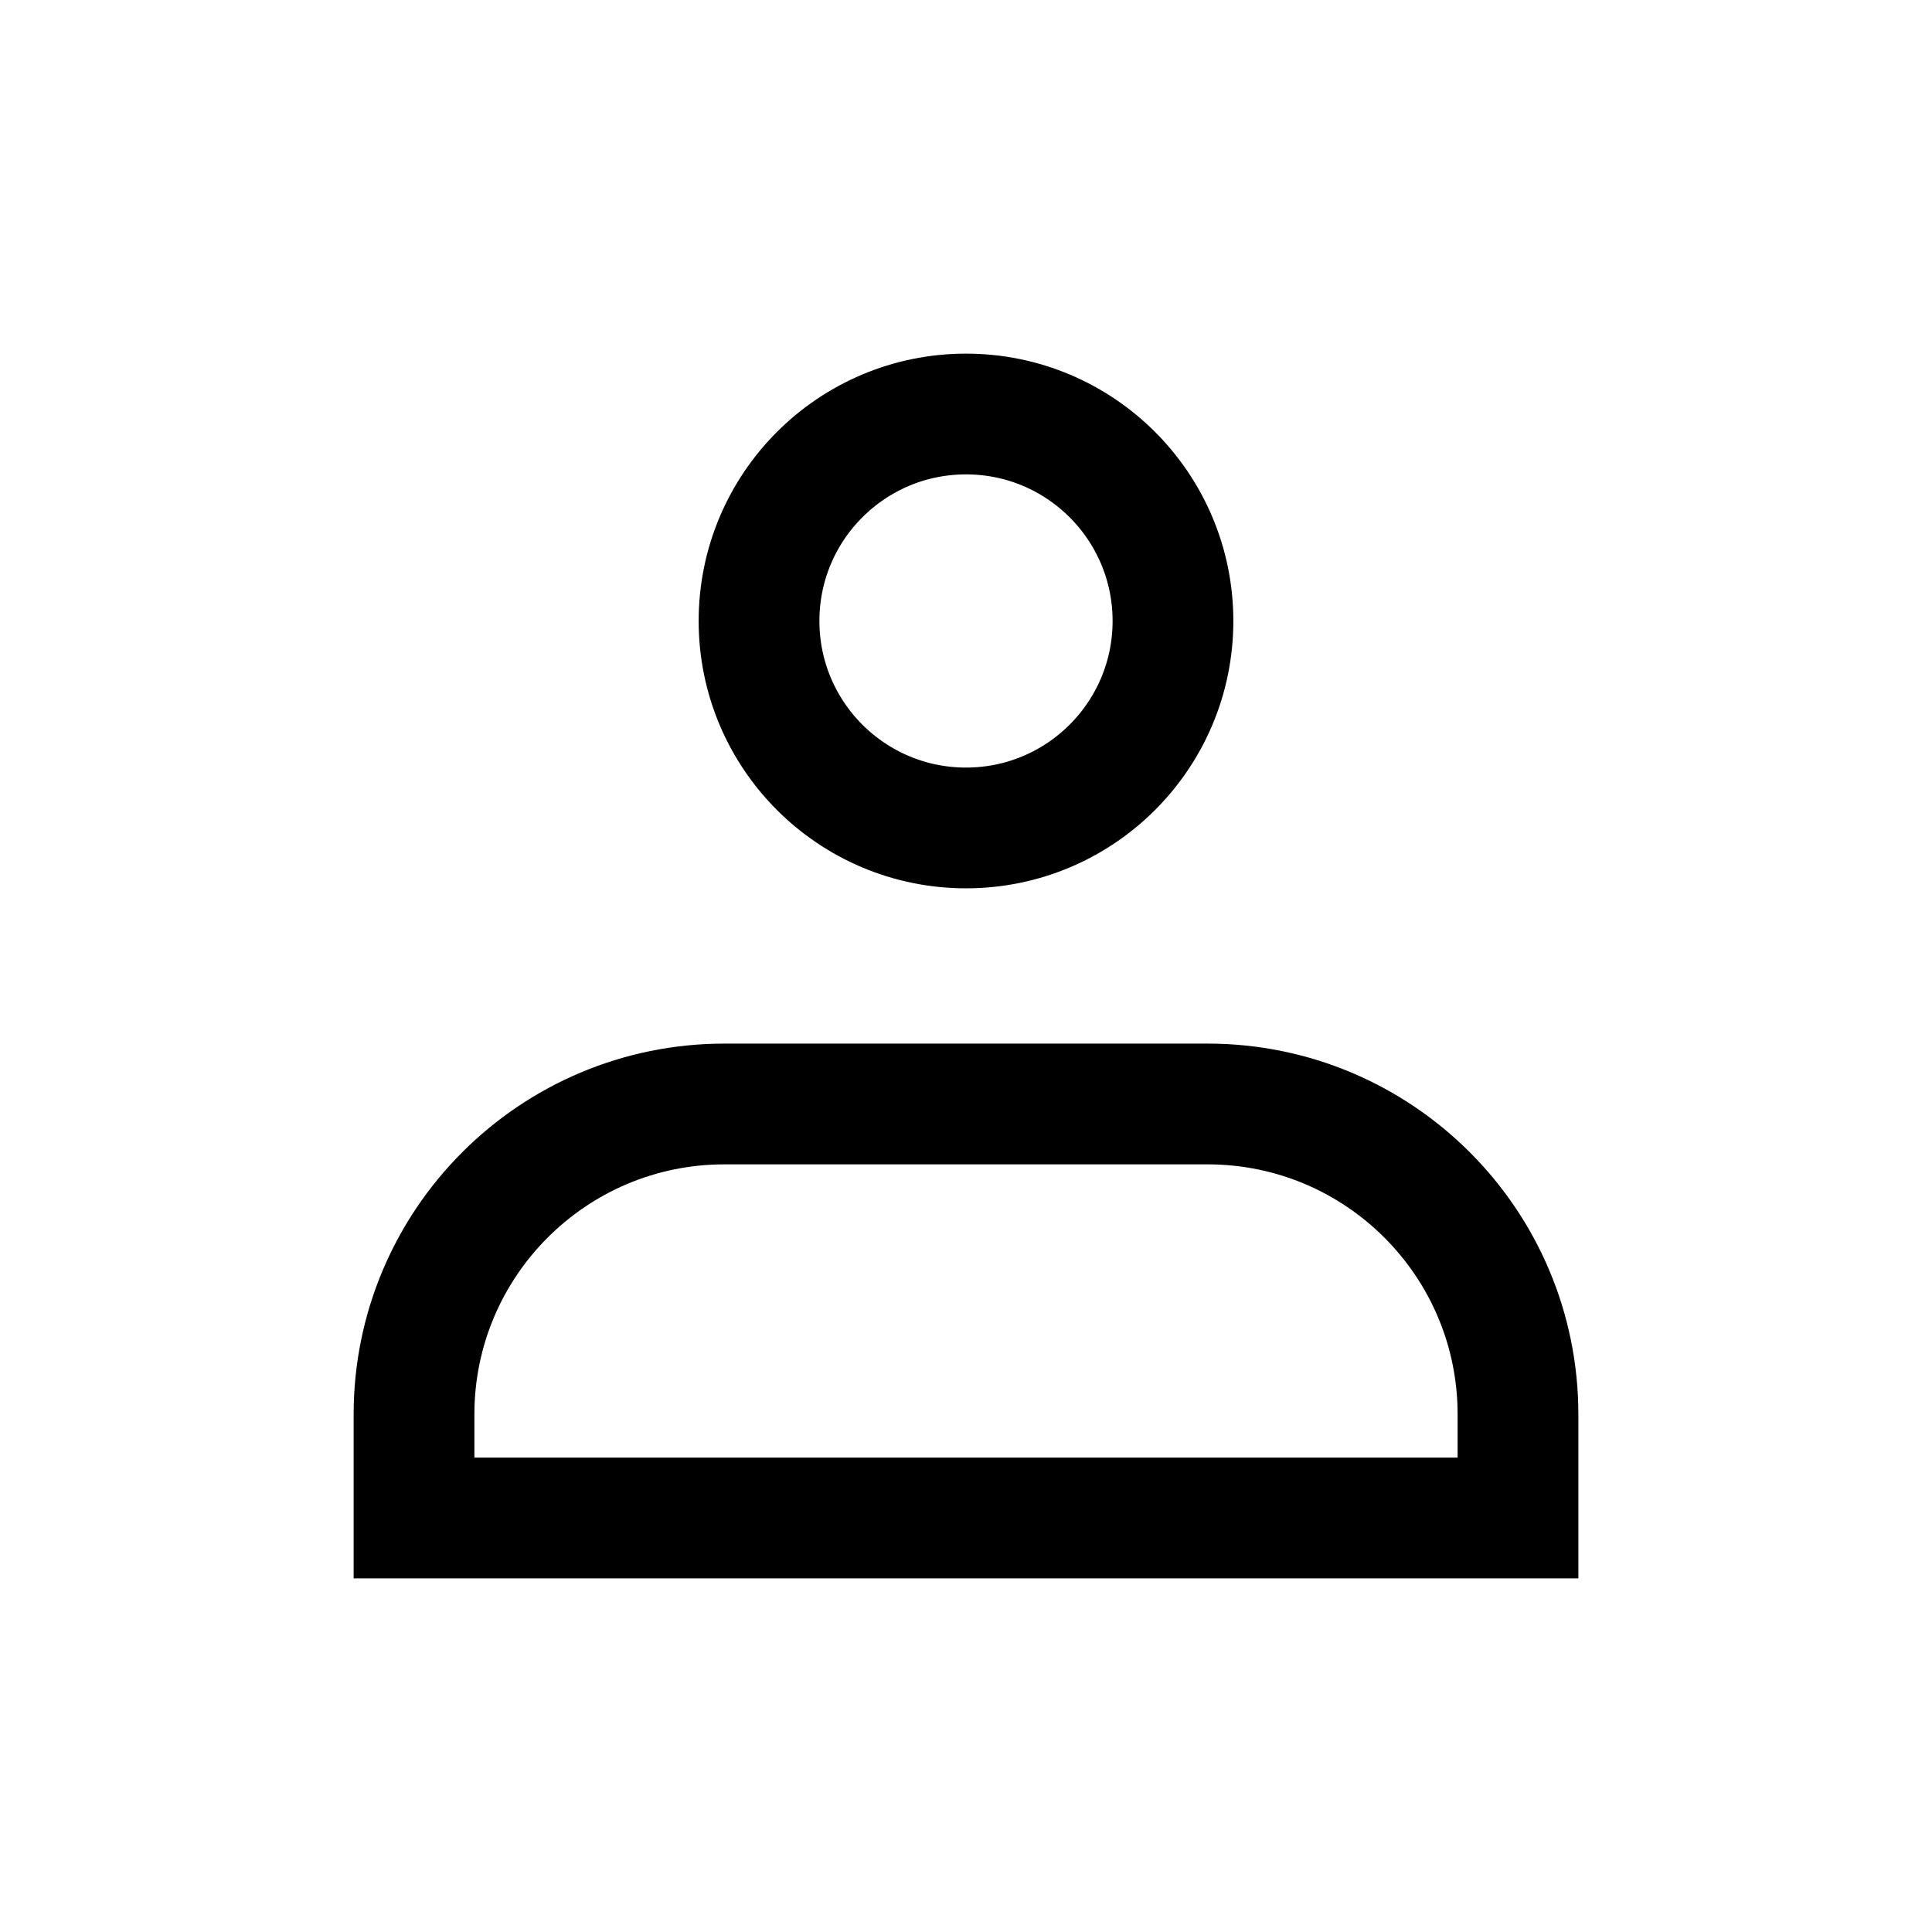 <svg width="24" height="24" viewBox="0 0 24 24" fill="none" xmlns="http://www.w3.org/2000/svg">
<circle cx="12" cy="7.714" r="2.571" stroke="black" stroke-width="1.5"/>
<path d="M5.143 17.571C5.143 15.441 6.87 13.714 9 13.714H15C17.131 13.714 18.857 15.441 18.857 17.571V18.857H5.143V17.571Z" stroke="black" stroke-width="1.5"/>
</svg>
